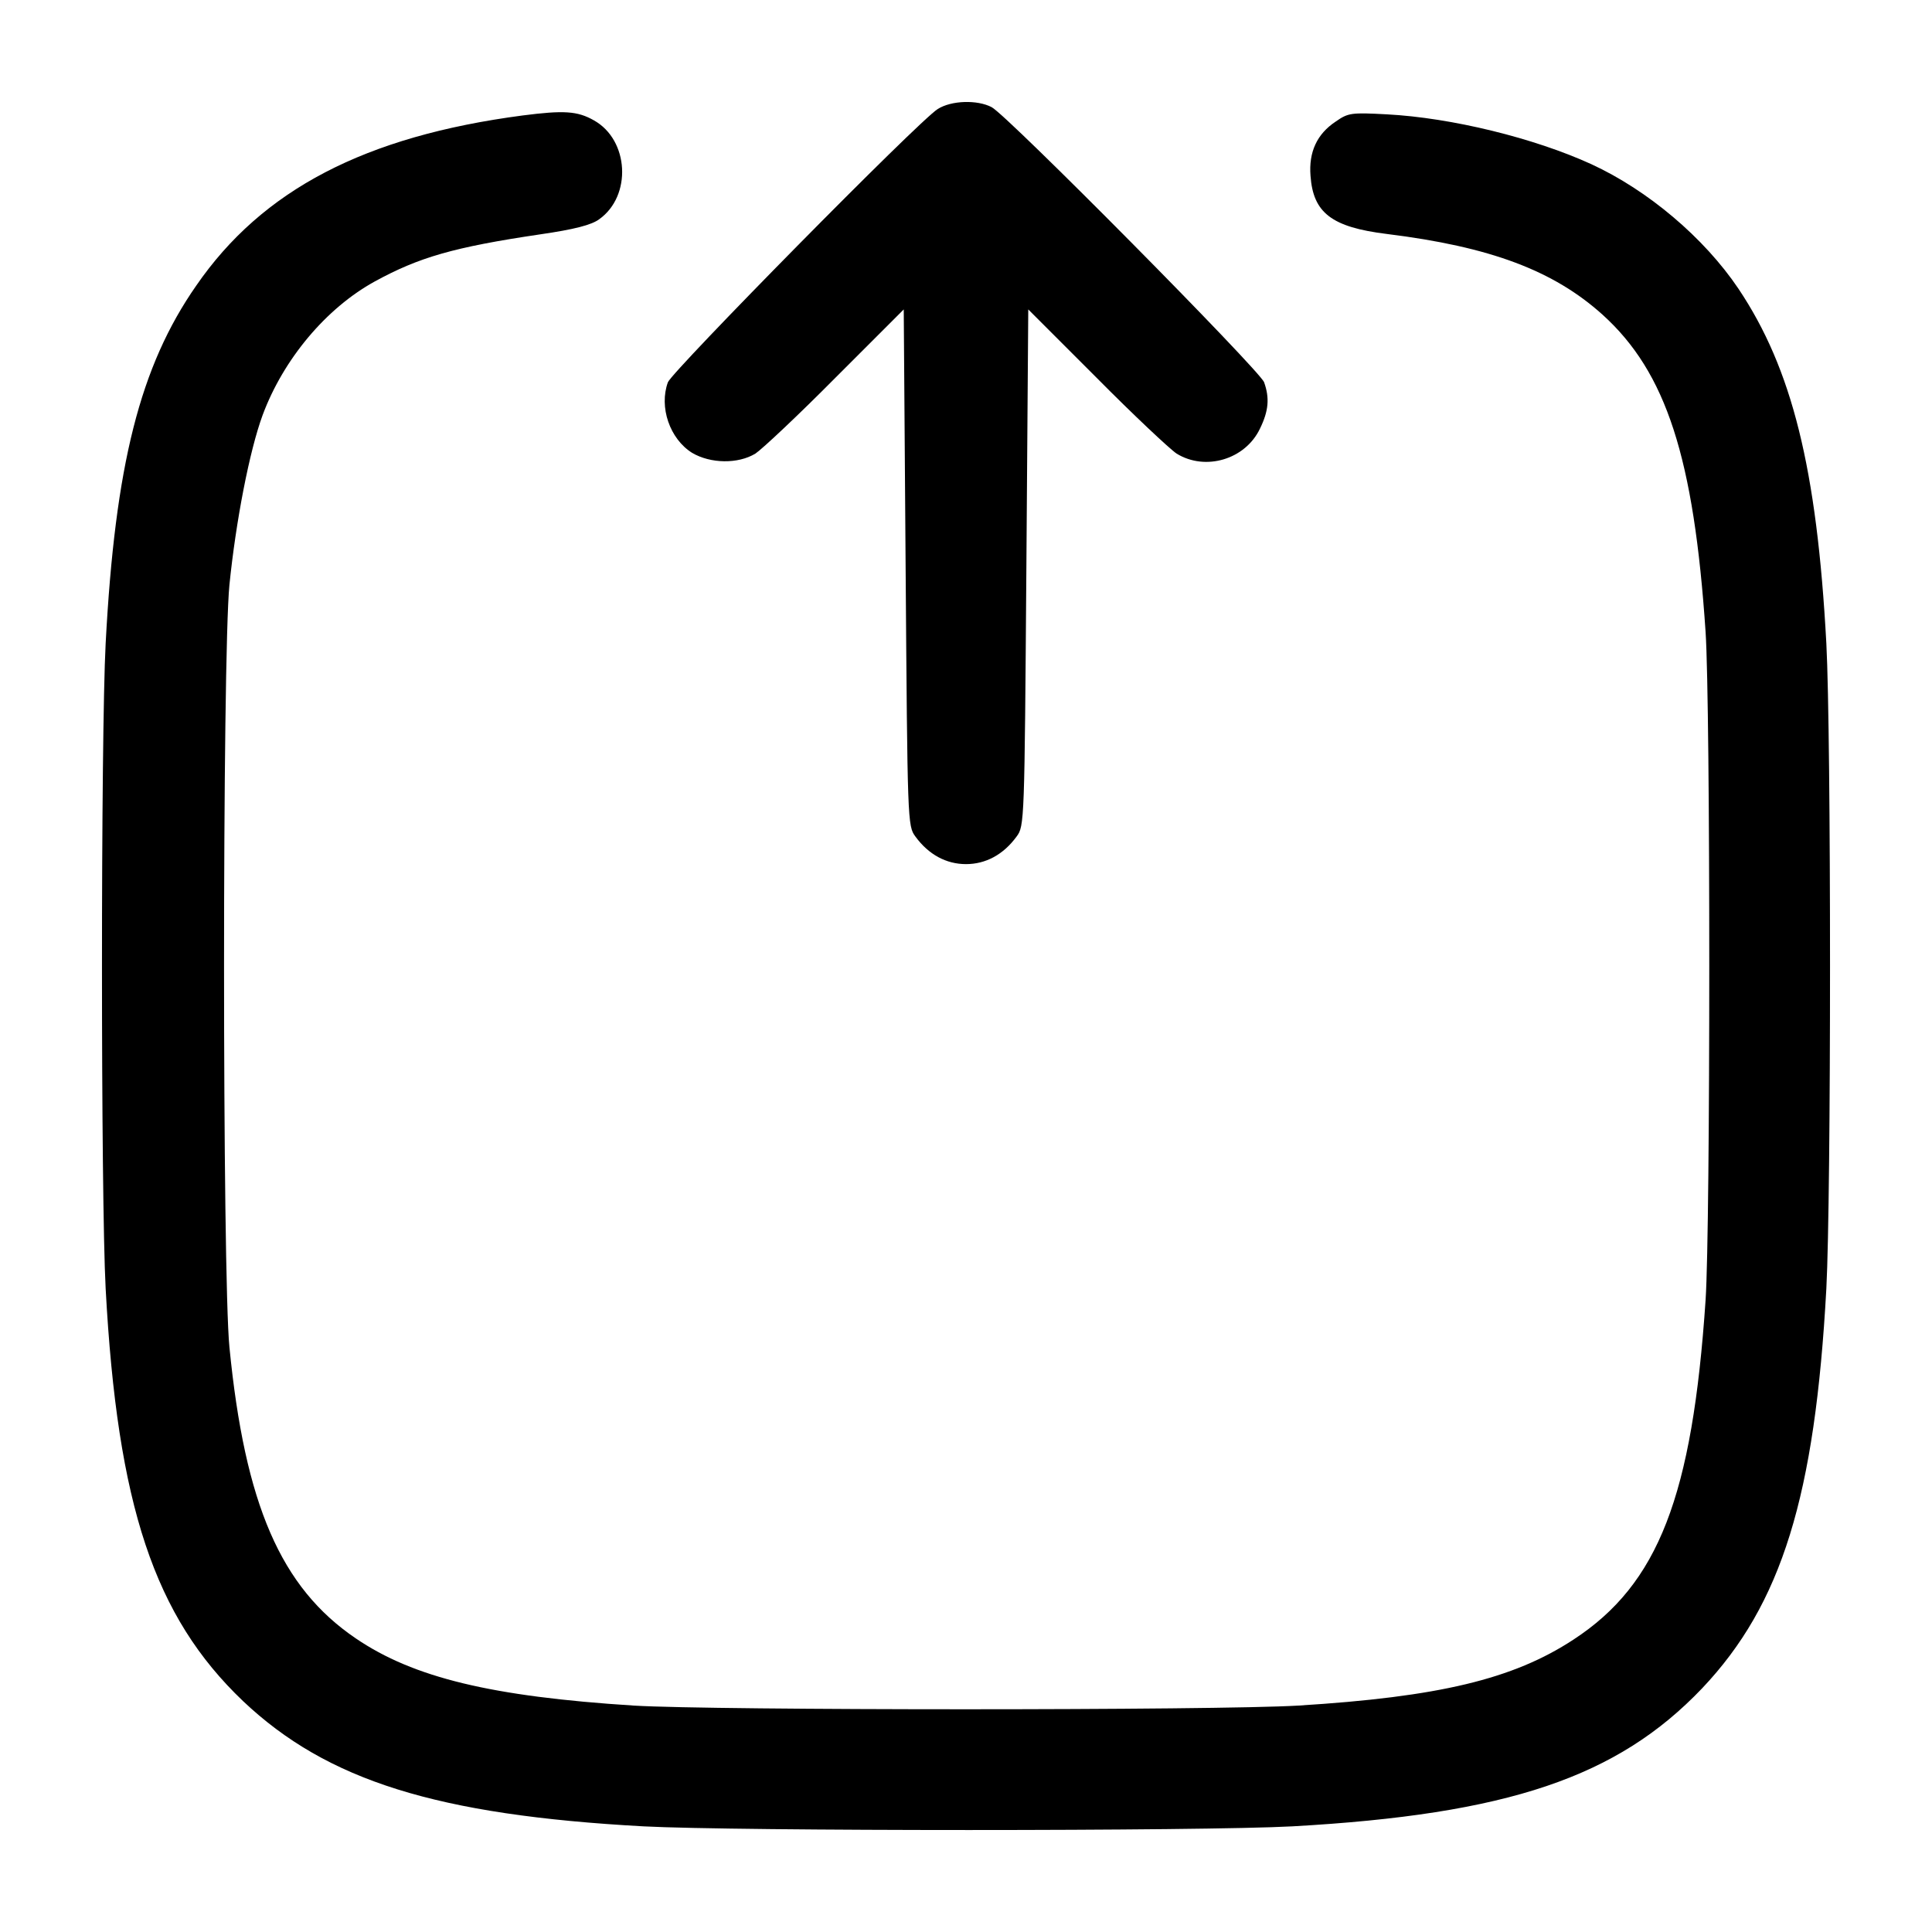 <?xml version="1.0" standalone="no"?>
<!DOCTYPE svg PUBLIC "-//W3C//DTD SVG 20010904//EN"
 "http://www.w3.org/TR/2001/REC-SVG-20010904/DTD/svg10.dtd">
<svg version="1.0" xmlns="http://www.w3.org/2000/svg"
 width="512pt" height="512pt" viewBox="0 0 512 512"
 preserveAspectRatio="xMidYMid meet">

<g transform="translate(0,512) scale(0.1,-0.1)"
fill="#000000" stroke="none">
<path d="M2485 4831 c-50 -31 -703 -694 -715 -724 -24 -66 5 -150 64 -187 49
-29 122 -30 168 -2 18 12 114 102 213 202 l180 180 5 -684 c5 -675 5 -685 26
-713 35 -48 82 -73 134 -73 52 0 99 25 134 73 21 28 21 38 26 713 l5 684 180
-180 c99 -100 195 -190 213 -202 76 -47 182 -16 221 66 23 47 26 81 11 123
-12 32 -680 707 -722 729 -38 20 -107 18 -143 -5z"/>
<path d="M1385 4814 c-418 -55 -690 -197 -865 -451 -149 -214 -215 -475 -240
-948 -13 -247 -13 -1465 0 -1710 31 -575 129 -869 364 -1093 223 -211 514
-302 1061 -332 243 -13 1484 -13 1720 0 571 32 861 130 1086 366 211 223 299
509 329 1059 13 246 13 1464 0 1710 -25 464 -91 728 -233 940 -91 135 -240
261 -390 330 -151 69 -370 123 -542 132 -94 5 -102 4 -135 -19 -50 -33 -72
-81 -67 -144 7 -98 56 -136 202 -154 275 -34 442 -97 572 -214 169 -153 242
-379 273 -841 13 -195 13 -1575 0 -1770 -35 -520 -125 -753 -350 -900 -160
-105 -357 -152 -730 -175 -217 -13 -1548 -13 -1760 0 -377 24 -584 74 -737
178 -199 135 -294 355 -335 772 -19 192 -19 1828 0 2020 17 168 53 355 88 450
55 148 168 283 297 354 117 64 209 91 439 125 90 13 136 25 156 40 87 62 79
210 -14 262 -44 25 -80 27 -189 13z"/>
</g>
</svg>

